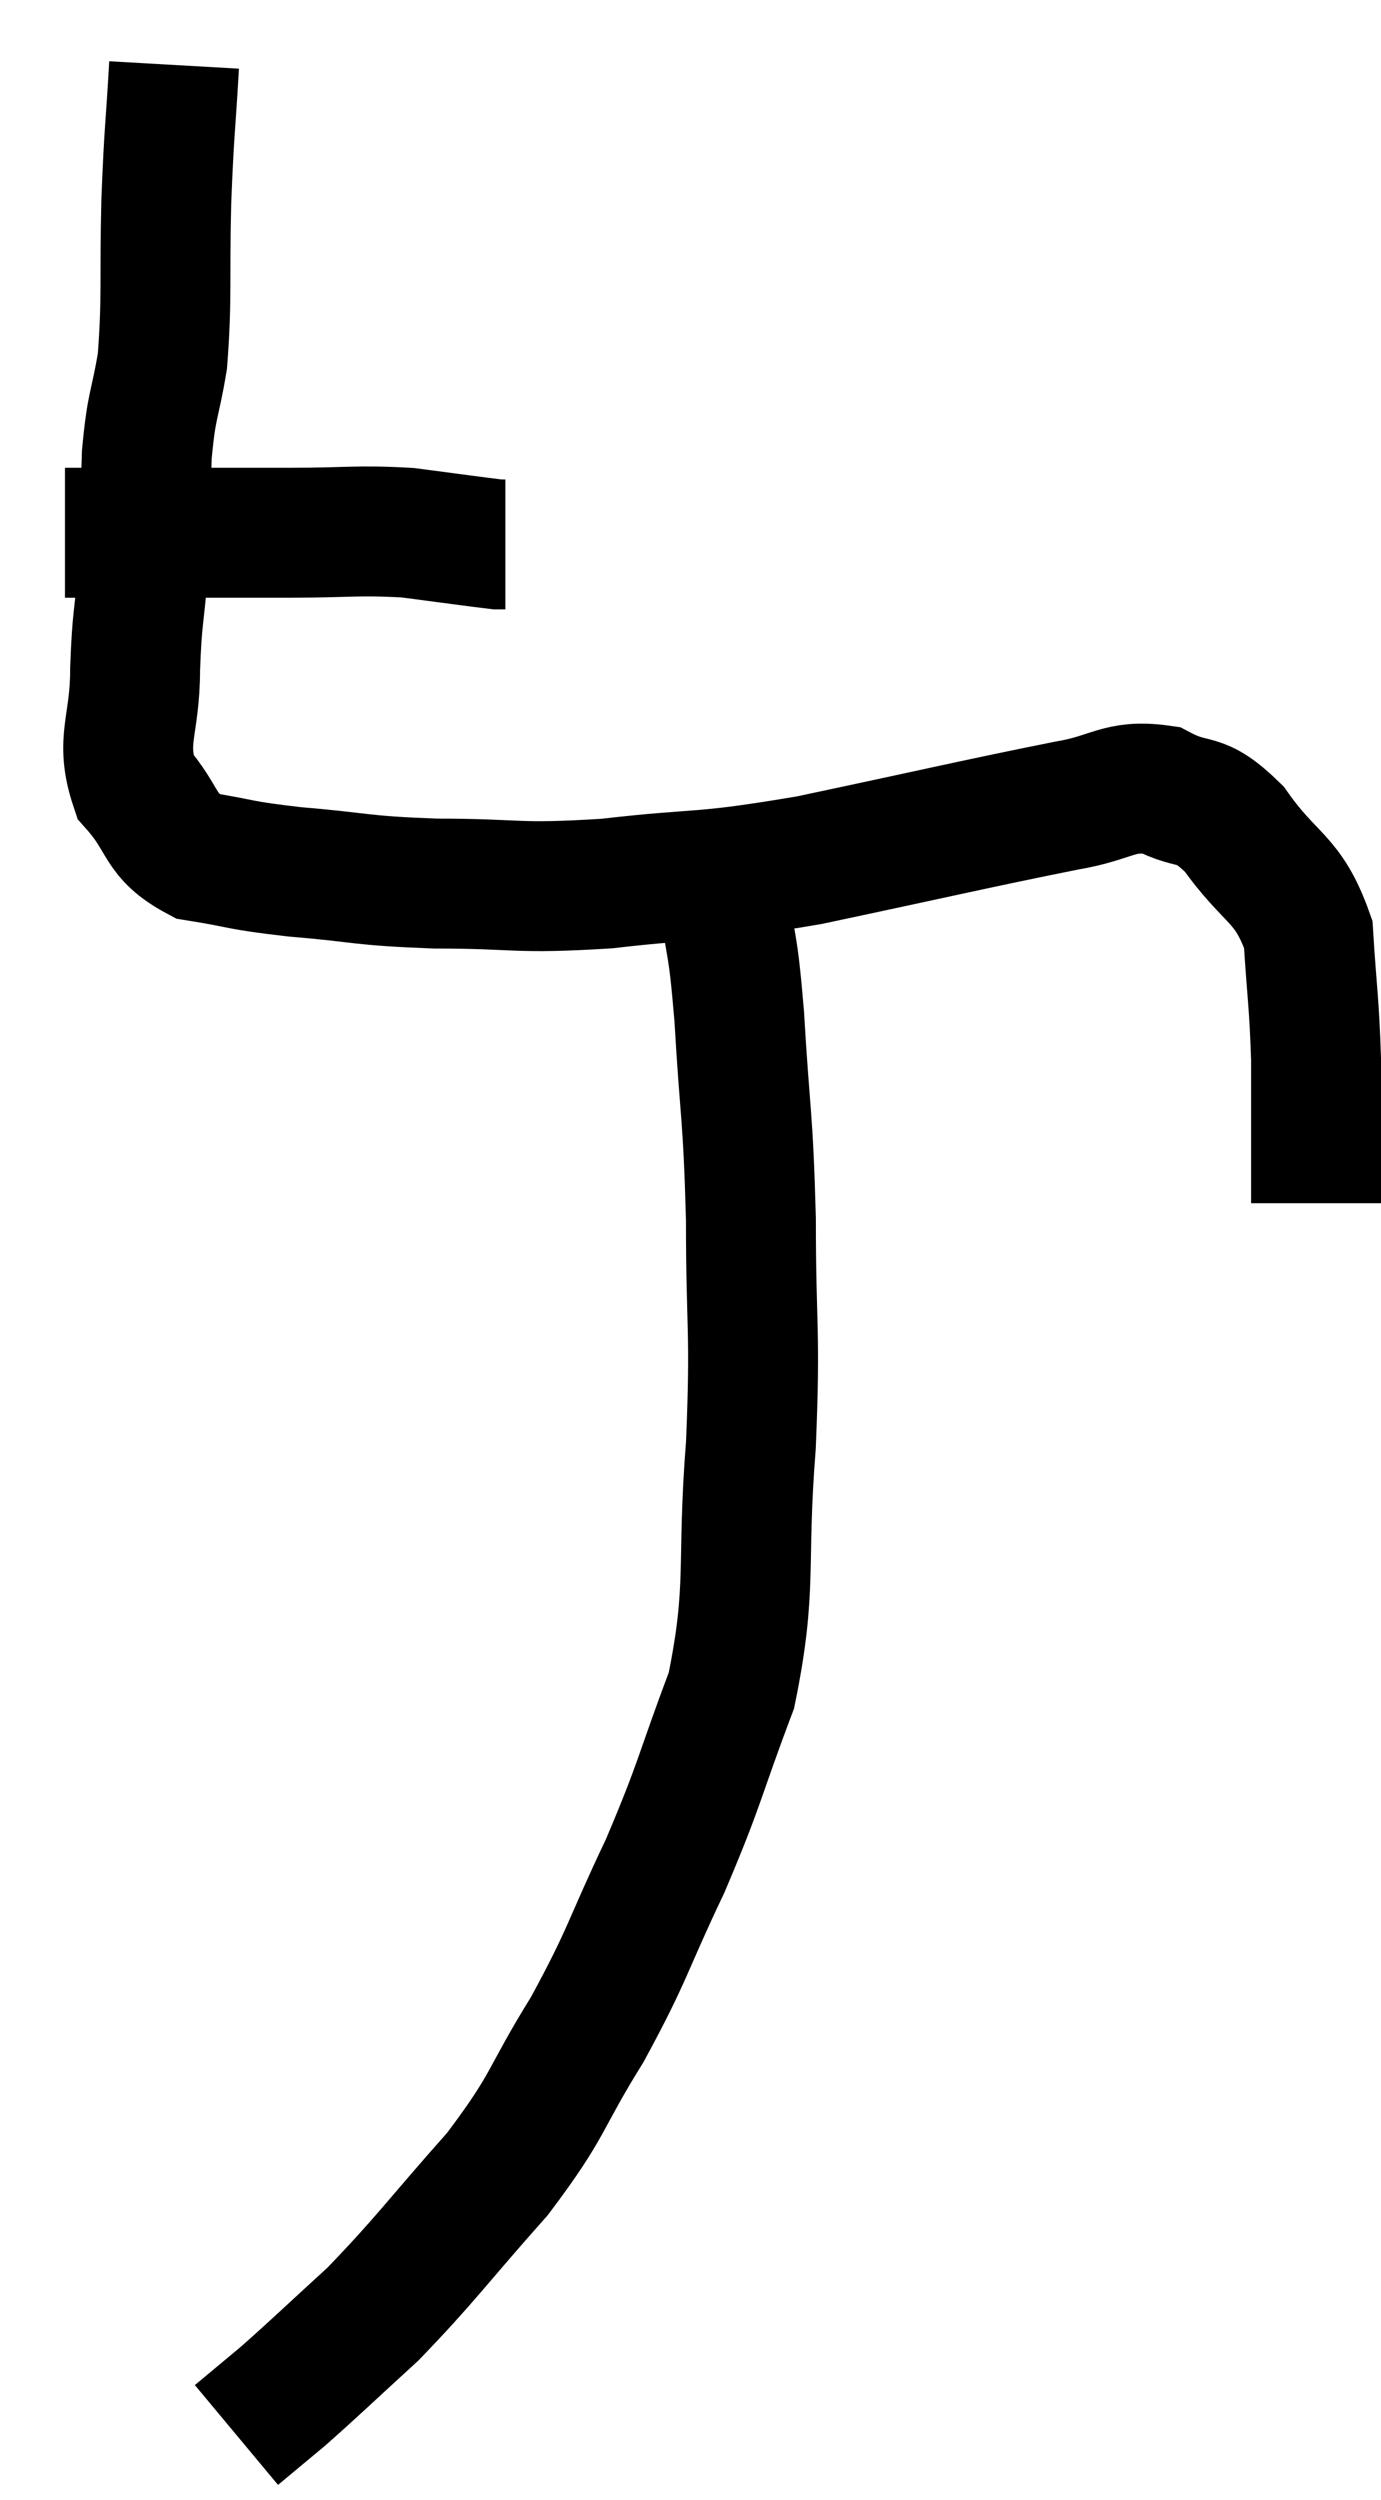 <svg xmlns="http://www.w3.org/2000/svg" viewBox="12.32 3.38 21.26 38.48" width="21.26" height="38.48"><path d="M 13.32 11.58 C 13.89 11.58, 13.59 11.58, 14.46 11.58 C 15.63 11.58, 15.765 11.58, 16.8 11.58 C 17.7 11.58, 17.805 11.535, 18.6 11.58 C 19.29 11.67, 19.605 11.715, 19.98 11.76 L 20.1 11.76" fill="none" stroke="black" stroke-width="2"></path><path d="M 15 4.38 C 14.94 5.43, 14.925 5.34, 14.88 6.48 C 14.85 7.71, 14.895 7.965, 14.82 8.94 C 14.7 9.66, 14.655 9.57, 14.58 10.38 C 14.55 11.28, 14.565 11.355, 14.52 12.18 C 14.46 12.93, 14.43 12.855, 14.4 13.68 C 14.4 14.58, 14.16 14.76, 14.4 15.48 C 14.88 16.02, 14.745 16.23, 15.36 16.56 C 16.11 16.68, 15.945 16.695, 16.86 16.8 C 17.94 16.89, 17.82 16.935, 19.02 16.98 C 20.34 16.98, 20.22 17.07, 21.66 16.98 C 23.22 16.8, 23.01 16.92, 24.78 16.62 C 26.76 16.2, 27.39 16.05, 28.74 15.78 C 29.46 15.66, 29.535 15.45, 30.18 15.54 C 30.75 15.84, 30.75 15.585, 31.32 16.14 C 31.89 16.95, 32.145 16.875, 32.46 17.76 C 32.52 18.72, 32.55 18.78, 32.58 19.68 C 32.58 20.52, 32.58 20.805, 32.58 21.36 L 32.58 21.9" fill="none" stroke="black" stroke-width="2"></path><path d="M 23.46 17.16 C 23.58 18.09, 23.595 17.775, 23.7 19.02 C 23.79 20.58, 23.835 20.49, 23.88 22.14 C 23.88 23.88, 23.955 23.805, 23.88 25.62 C 23.73 27.51, 23.91 27.78, 23.58 29.4 C 23.07 30.75, 23.115 30.795, 22.56 32.1 C 21.96 33.36, 22.005 33.435, 21.36 34.62 C 20.67 35.73, 20.805 35.745, 19.98 36.84 C 19.02 37.92, 18.885 38.145, 18.06 39 C 17.37 39.63, 17.205 39.795, 16.68 40.26 L 15.96 40.86" fill="none" stroke="black" stroke-width="2"></path></svg>